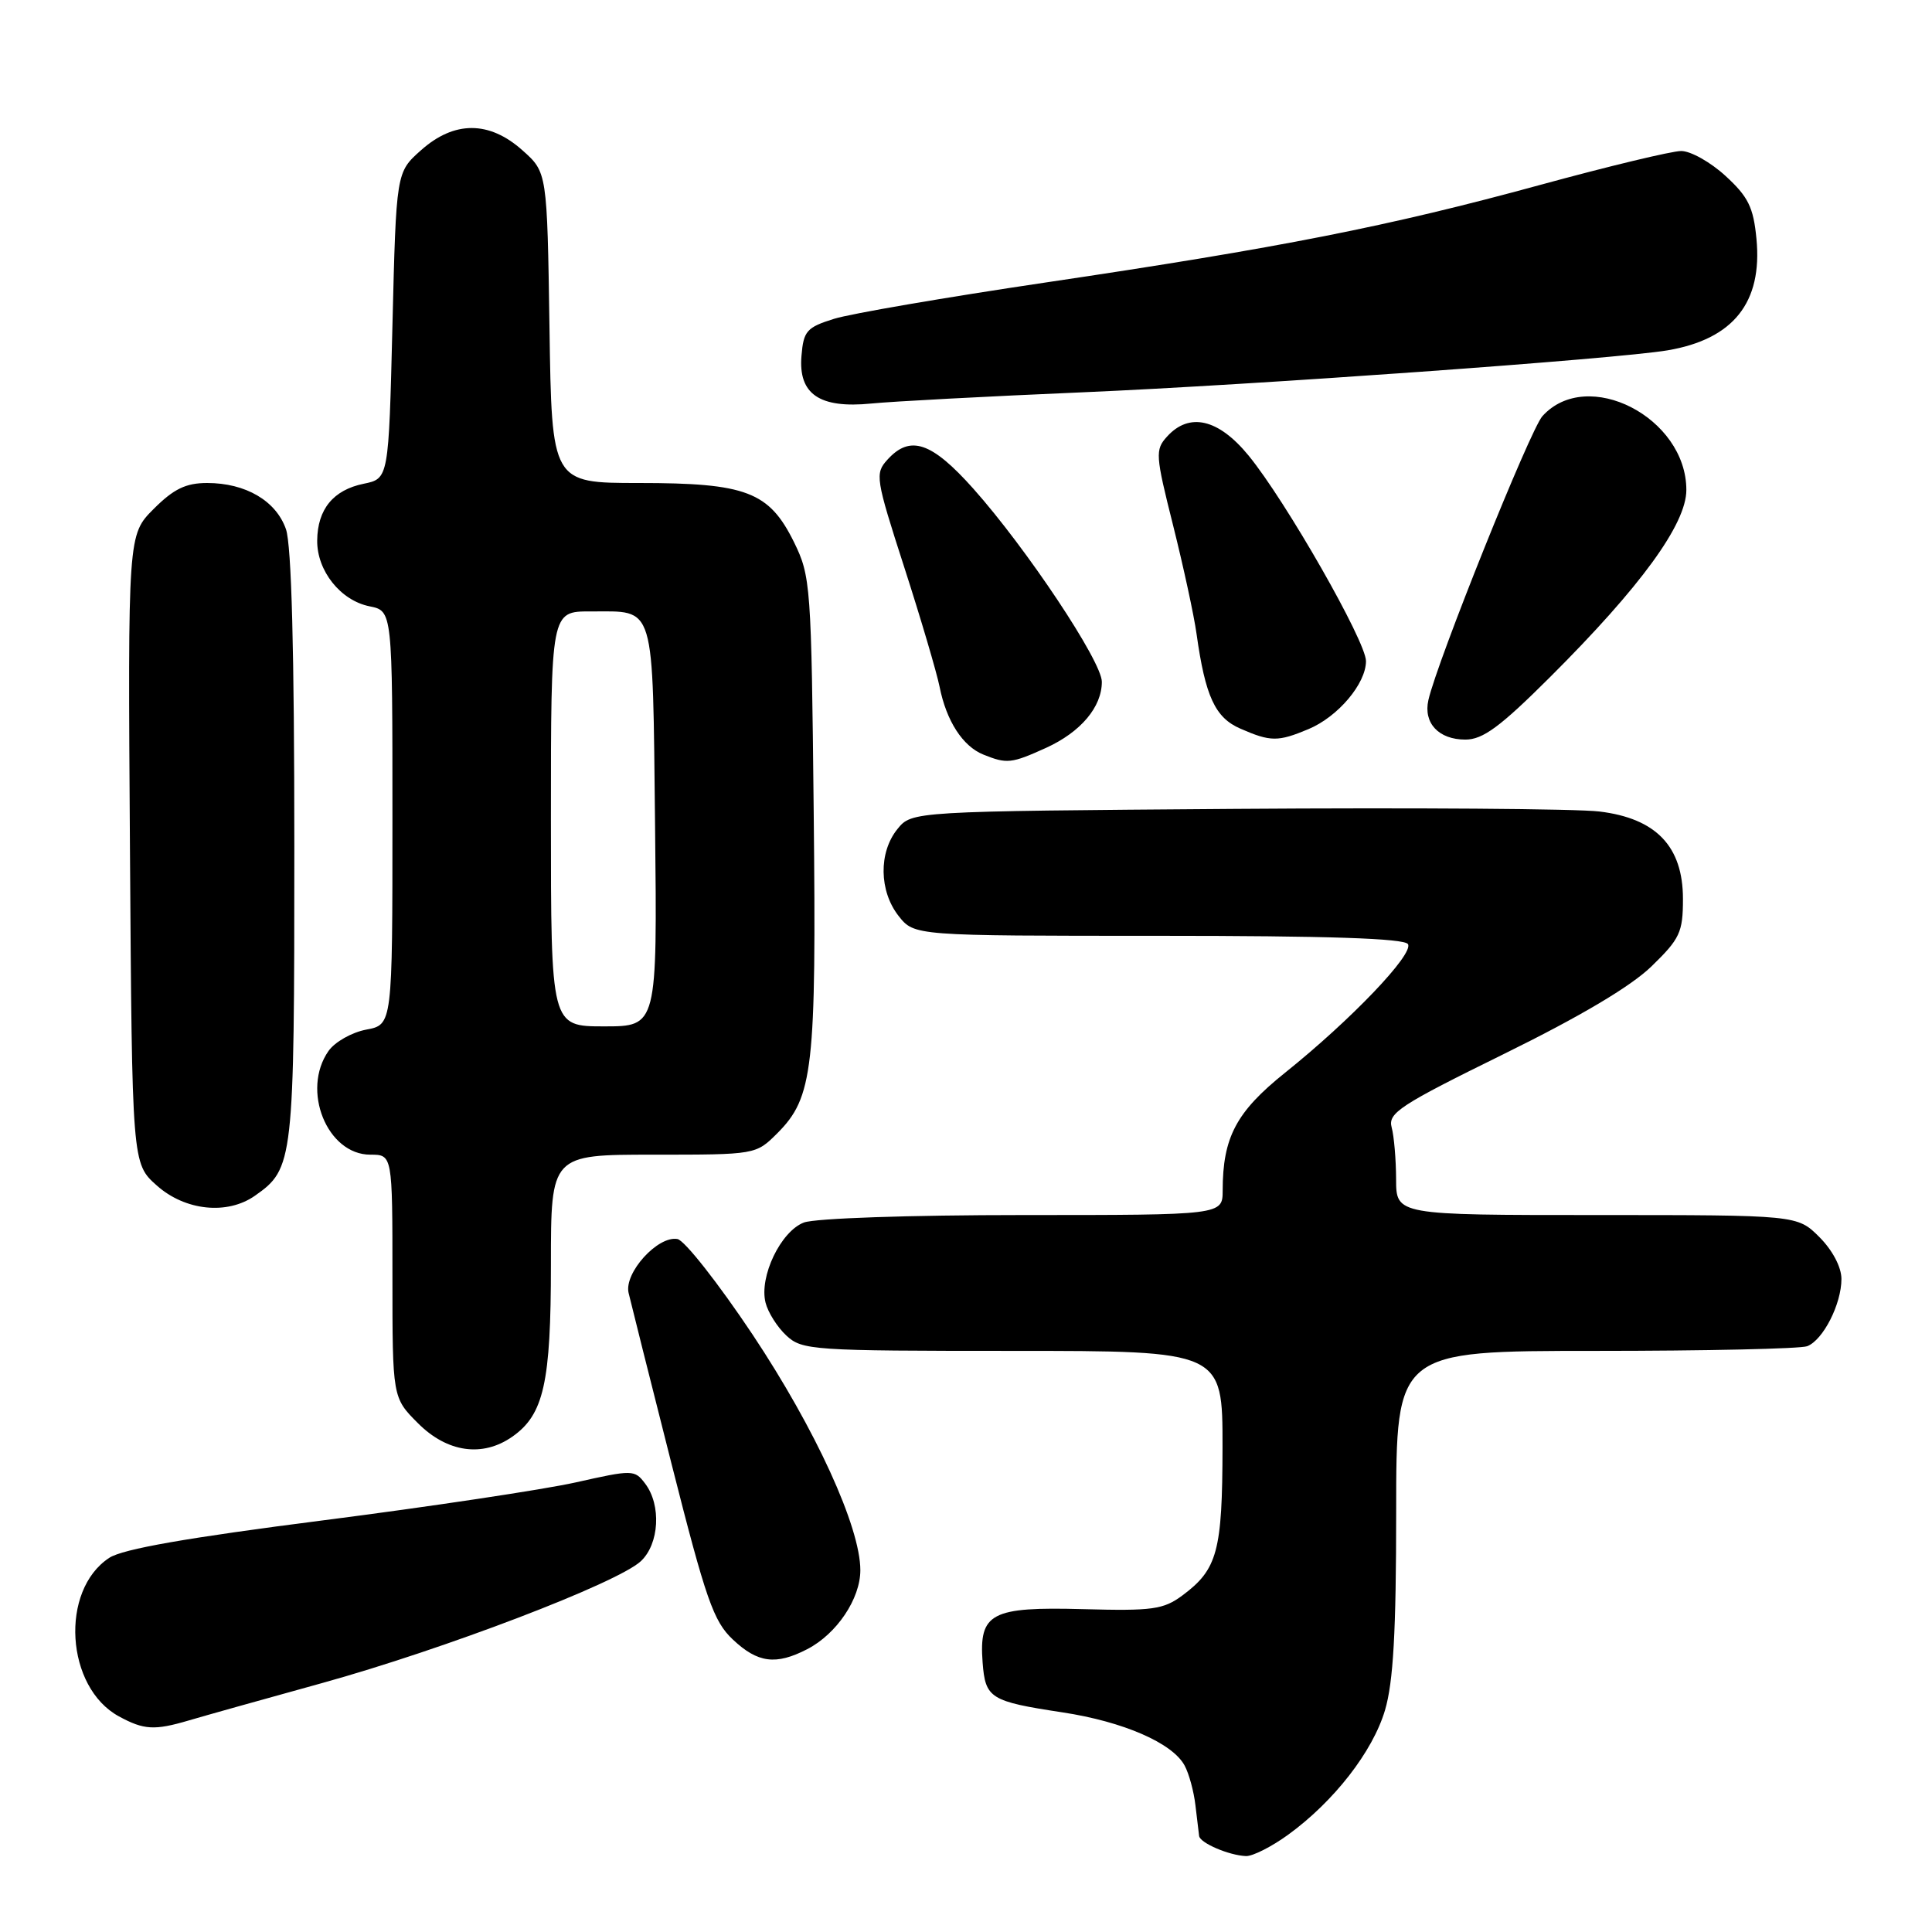 <?xml version="1.0" encoding="UTF-8" standalone="no"?>
<!DOCTYPE svg PUBLIC "-//W3C//DTD SVG 1.1//EN" "http://www.w3.org/Graphics/SVG/1.1/DTD/svg11.dtd" >
<svg xmlns="http://www.w3.org/2000/svg" xmlns:xlink="http://www.w3.org/1999/xlink" version="1.1" viewBox="0 0 256 256">
 <g >
 <path fill="currentColor"
d=" M 170.66 243.13 C 176.73 238.73 181.89 232.11 183.52 226.61 C 184.62 222.90 185.00 216.21 185.00 200.32 C 185.00 179.00 185.00 179.00 211.42 179.00 C 225.95 179.00 238.56 178.72 239.46 178.38 C 241.57 177.57 244.00 172.80 244.00 169.47 C 244.00 167.90 242.82 165.67 241.08 163.92 C 238.15 161.00 238.15 161.00 211.58 161.00 C 185.00 161.00 185.00 161.00 184.99 156.25 C 184.98 153.64 184.72 150.54 184.40 149.38 C 183.89 147.48 185.50 146.43 199.25 139.67 C 209.38 134.69 216.09 130.71 218.83 128.05 C 222.60 124.39 223.00 123.54 223.00 119.11 C 223.00 112.16 219.45 108.44 211.94 107.53 C 208.95 107.16 187.22 107.01 163.66 107.18 C 120.82 107.50 120.82 107.50 118.91 109.86 C 116.41 112.95 116.48 118.07 119.07 121.37 C 121.15 124.00 121.15 124.00 153.51 124.00 C 175.93 124.00 186.09 124.34 186.56 125.10 C 187.37 126.40 179.02 135.14 170.28 142.14 C 163.80 147.33 162.02 150.70 162.01 157.75 C 162.00 161.00 162.00 161.00 135.57 161.00 C 120.47 161.00 108.01 161.43 106.52 161.99 C 103.45 163.16 100.57 169.17 101.44 172.61 C 101.76 173.90 103.00 175.86 104.20 176.97 C 106.28 178.91 107.63 179.00 134.19 179.00 C 162.00 179.00 162.00 179.00 161.99 191.75 C 161.97 205.56 161.32 207.95 156.68 211.40 C 154.16 213.27 152.70 213.47 143.53 213.22 C 131.31 212.89 129.71 213.73 130.20 220.27 C 130.56 225.04 131.19 225.44 140.80 226.90 C 148.87 228.13 155.38 230.97 156.97 233.95 C 157.55 235.02 158.19 237.38 158.40 239.20 C 158.61 241.01 158.83 242.85 158.89 243.28 C 159.02 244.21 162.84 245.85 165.10 245.94 C 165.98 245.97 168.48 244.71 170.66 243.13 Z  M 25.01 227.97 C 26.93 227.40 34.87 225.17 42.66 223.02 C 58.86 218.53 81.81 209.76 84.91 206.87 C 87.36 204.59 87.65 199.44 85.49 196.59 C 84.09 194.73 83.84 194.73 76.27 196.43 C 72.00 197.38 56.92 199.65 42.77 201.46 C 24.85 203.75 16.26 205.25 14.48 206.42 C 7.90 210.73 8.69 223.59 15.76 227.43 C 19.07 229.23 20.46 229.31 25.01 227.97 Z  M 106.97 218.52 C 110.87 216.50 114.00 211.85 114.00 208.06 C 114.00 202.35 108.07 189.38 99.71 176.82 C 95.19 170.05 90.72 164.36 89.77 164.18 C 87.18 163.70 82.68 168.65 83.29 171.31 C 83.57 172.51 86.13 182.72 88.99 194.00 C 93.54 211.95 94.54 214.84 97.11 217.25 C 100.41 220.36 102.81 220.67 106.97 218.52 Z  M 67.88 190.37 C 72.06 187.45 73.00 183.23 73.00 167.53 C 73.00 153.00 73.00 153.00 86.58 153.00 C 100.15 153.00 100.15 153.00 103.00 150.16 C 107.75 145.40 108.18 141.63 107.82 107.62 C 107.51 77.53 107.42 76.35 105.21 71.84 C 101.91 65.15 98.89 64.00 84.66 64.00 C 73.11 64.00 73.11 64.00 72.81 43.42 C 72.50 22.83 72.50 22.83 69.23 19.92 C 64.82 15.98 60.18 15.98 55.77 19.92 C 52.50 22.83 52.50 22.83 52.00 43.13 C 51.50 63.42 51.50 63.42 48.19 64.10 C 44.17 64.92 42.07 67.47 42.03 71.62 C 41.99 75.63 45.12 79.57 48.97 80.34 C 52.00 80.95 52.00 80.95 52.00 108.36 C 52.00 135.78 52.00 135.78 48.53 136.43 C 46.62 136.79 44.37 138.06 43.53 139.26 C 39.89 144.46 43.34 153.00 49.07 153.00 C 52.00 153.00 52.00 153.00 52.00 169.10 C 52.00 185.20 52.00 185.20 55.40 188.60 C 59.26 192.46 63.94 193.13 67.88 190.37 Z  M 33.78 158.44 C 38.90 154.85 39.00 153.98 39.00 112.20 C 39.00 86.31 38.63 72.24 37.89 70.12 C 36.58 66.36 32.55 64.00 27.45 64.00 C 24.63 64.00 23.02 64.78 20.37 67.43 C 16.94 70.86 16.94 70.86 17.22 112.51 C 17.50 154.17 17.50 154.17 20.77 157.08 C 24.52 160.43 30.11 161.02 33.78 158.44 Z  M 138.62 99.09 C 143.20 97.00 146.00 93.69 146.00 90.34 C 146.00 87.65 136.03 72.67 128.97 64.75 C 123.43 58.54 120.59 57.59 117.58 60.92 C 115.92 62.75 116.02 63.40 119.82 75.17 C 122.01 81.95 124.11 89.08 124.50 91.00 C 125.40 95.54 127.57 98.89 130.31 99.99 C 133.42 101.24 134.01 101.18 138.62 99.09 Z  M 173.36 96.62 C 177.28 94.99 181.00 90.59 181.00 87.60 C 181.00 84.99 170.36 66.36 165.44 60.36 C 161.45 55.49 157.58 54.59 154.63 57.86 C 153.05 59.60 153.10 60.31 155.44 69.61 C 156.80 75.05 158.21 81.53 158.55 84.00 C 159.71 92.28 161.01 95.10 164.36 96.55 C 168.36 98.30 169.34 98.30 173.36 96.62 Z  M 205.36 89.75 C 217.41 77.74 223.45 69.44 223.45 64.92 C 223.45 55.31 210.31 48.57 204.38 55.14 C 202.76 56.92 190.42 87.66 189.27 92.76 C 188.58 95.81 190.63 98.00 194.17 98.00 C 196.49 98.00 198.78 96.31 205.36 89.75 Z  M 143.50 51.98 C 166.20 51.01 214.23 47.56 220.97 46.42 C 229.68 44.94 233.55 40.08 232.74 31.65 C 232.34 27.46 231.65 26.07 228.64 23.31 C 226.66 21.49 224.01 20.00 222.76 20.01 C 221.52 20.01 213.10 22.04 204.05 24.51 C 183.96 30.00 169.71 32.81 138.50 37.44 C 125.30 39.40 112.70 41.56 110.50 42.25 C 106.89 43.38 106.47 43.86 106.20 47.15 C 105.77 52.23 108.59 54.15 115.45 53.47 C 118.23 53.19 130.85 52.52 143.50 51.98 Z  M 73.00 108.50 C 73.00 81.00 73.00 81.00 78.25 81.02 C 86.94 81.04 86.46 79.46 86.80 109.46 C 87.09 136.00 87.09 136.00 80.05 136.00 C 73.00 136.00 73.00 136.00 73.00 108.50 Z "/>
</g>
</svg>